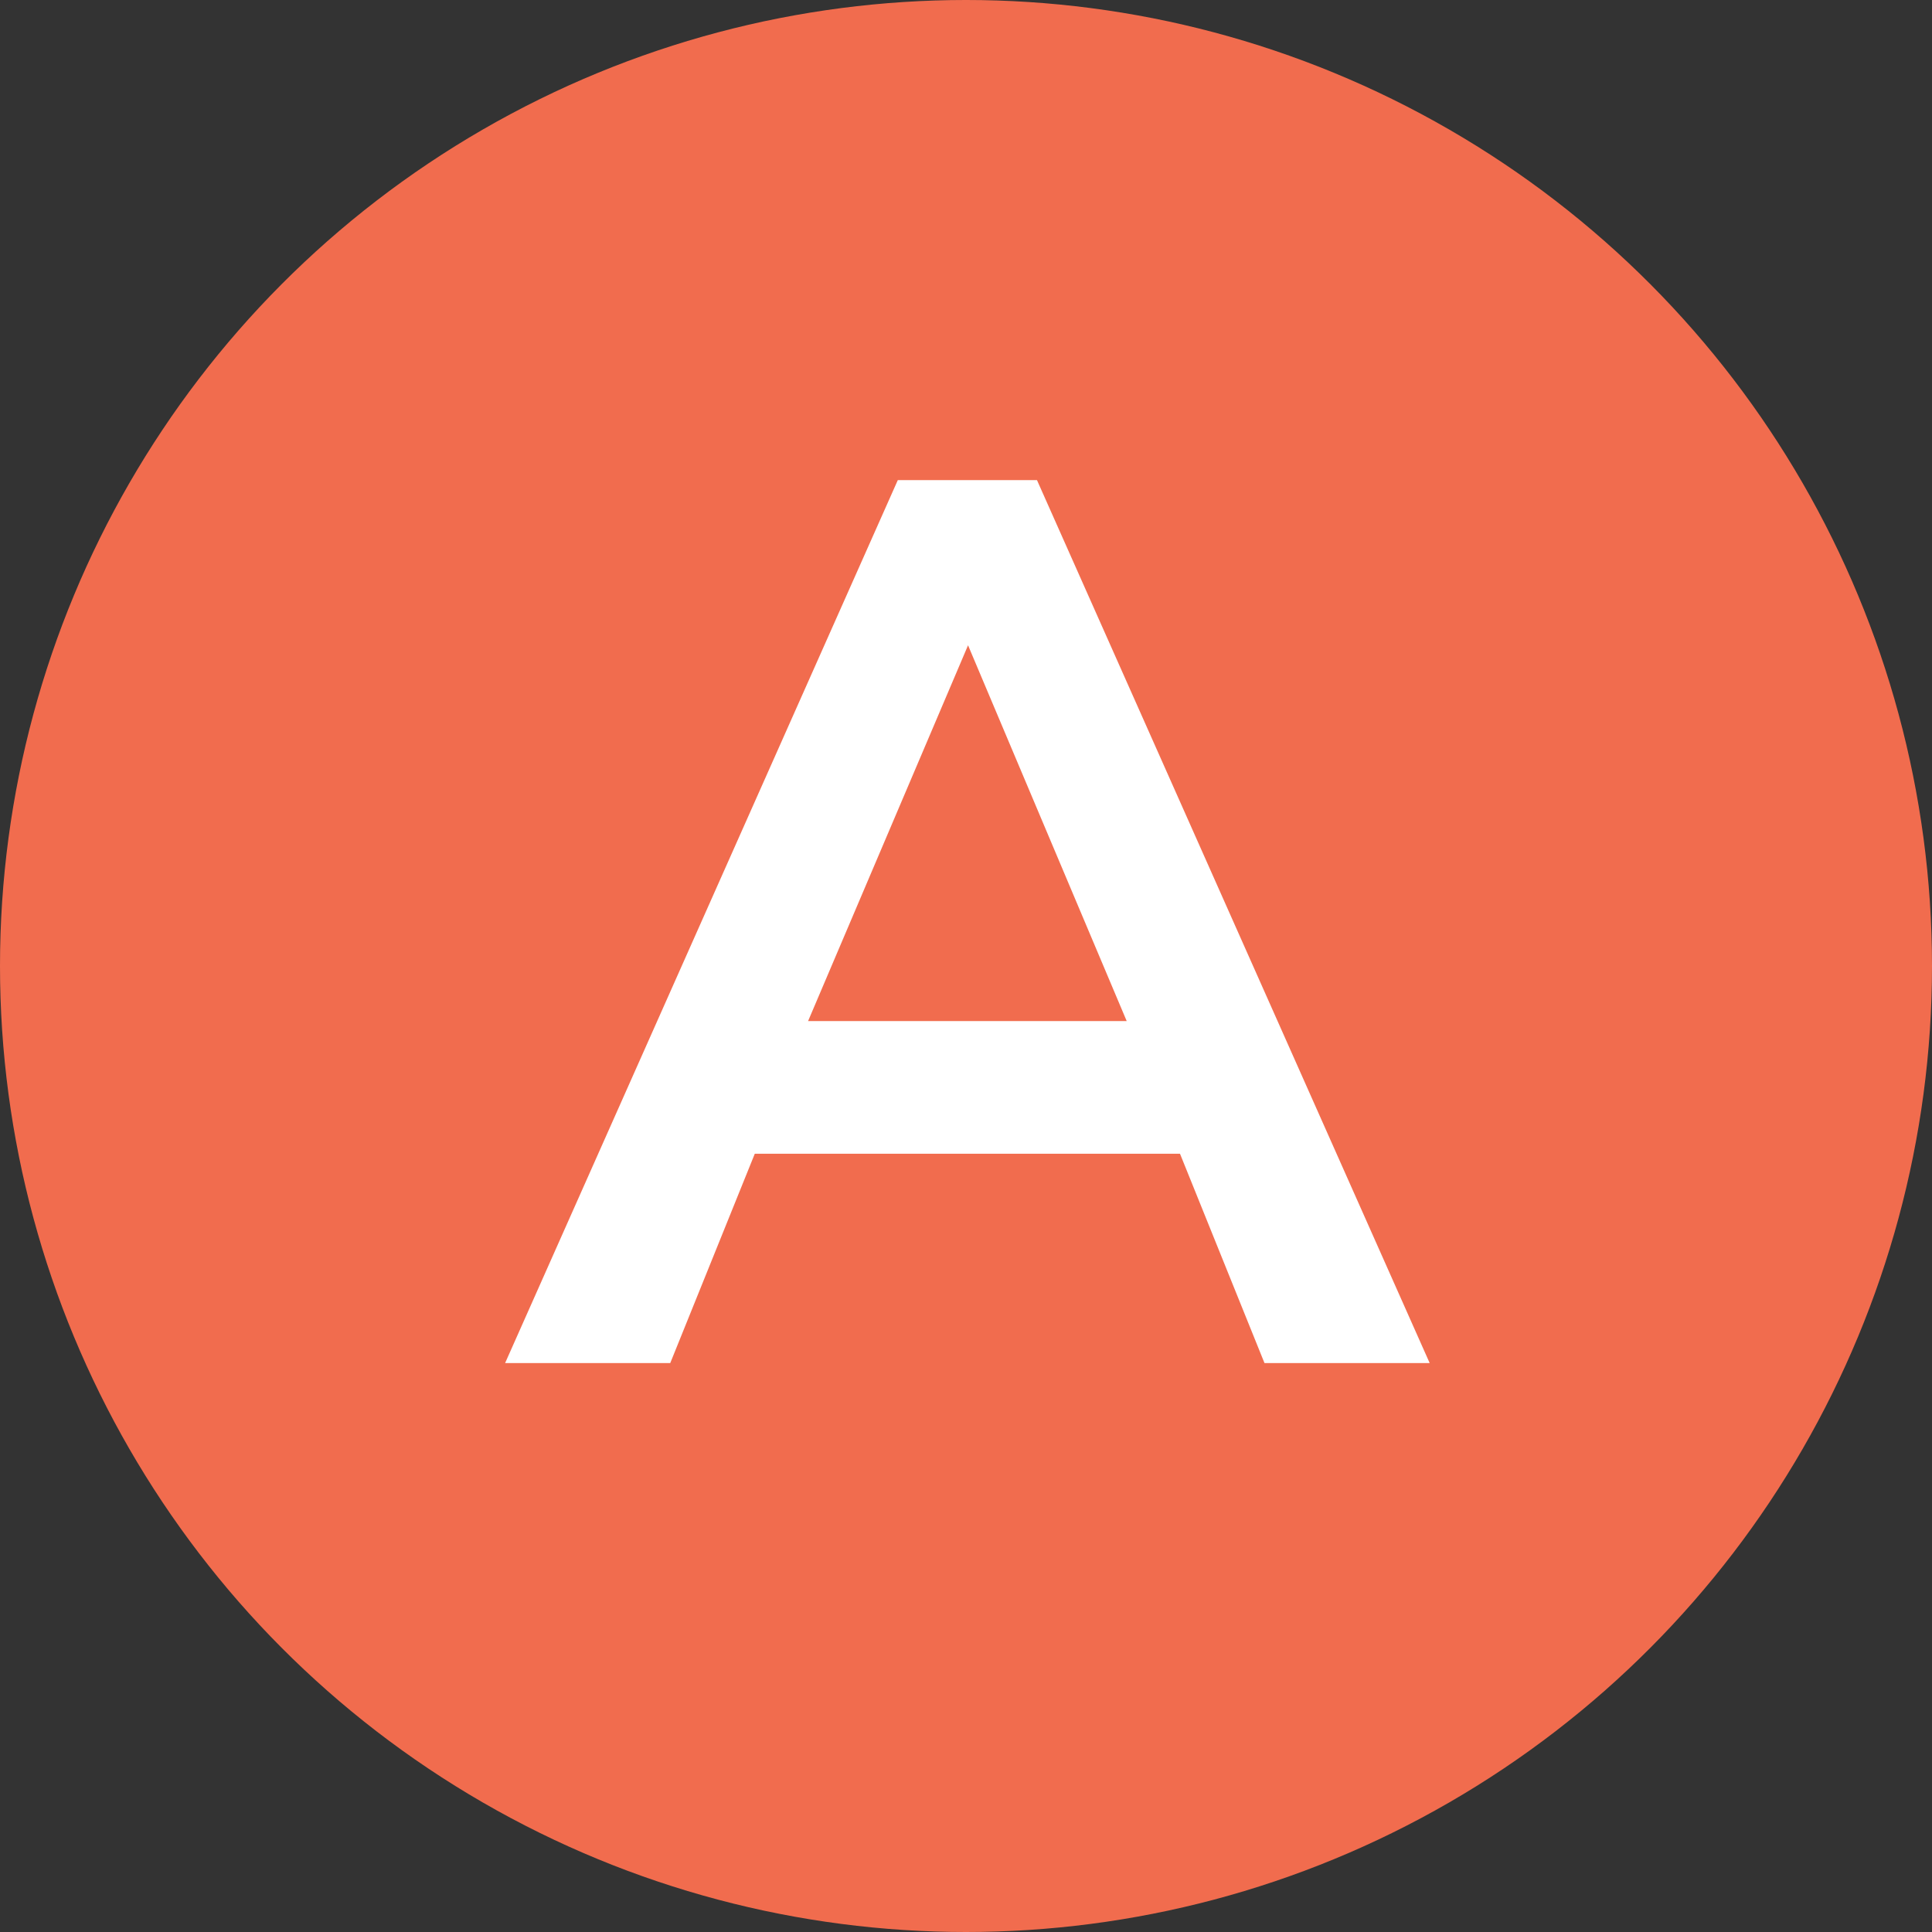 <svg width="34" height="34" viewBox="0 0 34 34" fill="none" xmlns="http://www.w3.org/2000/svg">
<rect x="0" y="0" width="34" height="34" fill="#333333" stroke="none"/>
<circle cx="17" cy="17" r="17" fill="#F16C4E"/>
<path d="M8.889 23.988L15.8 8.449H18.249L25.16 23.988H22.253L20.766 20.304H13.283L11.795 23.988H8.889ZM14.221 17.969H19.828L17.036 11.356L14.221 17.969Z" fill="white"/>
</svg>
